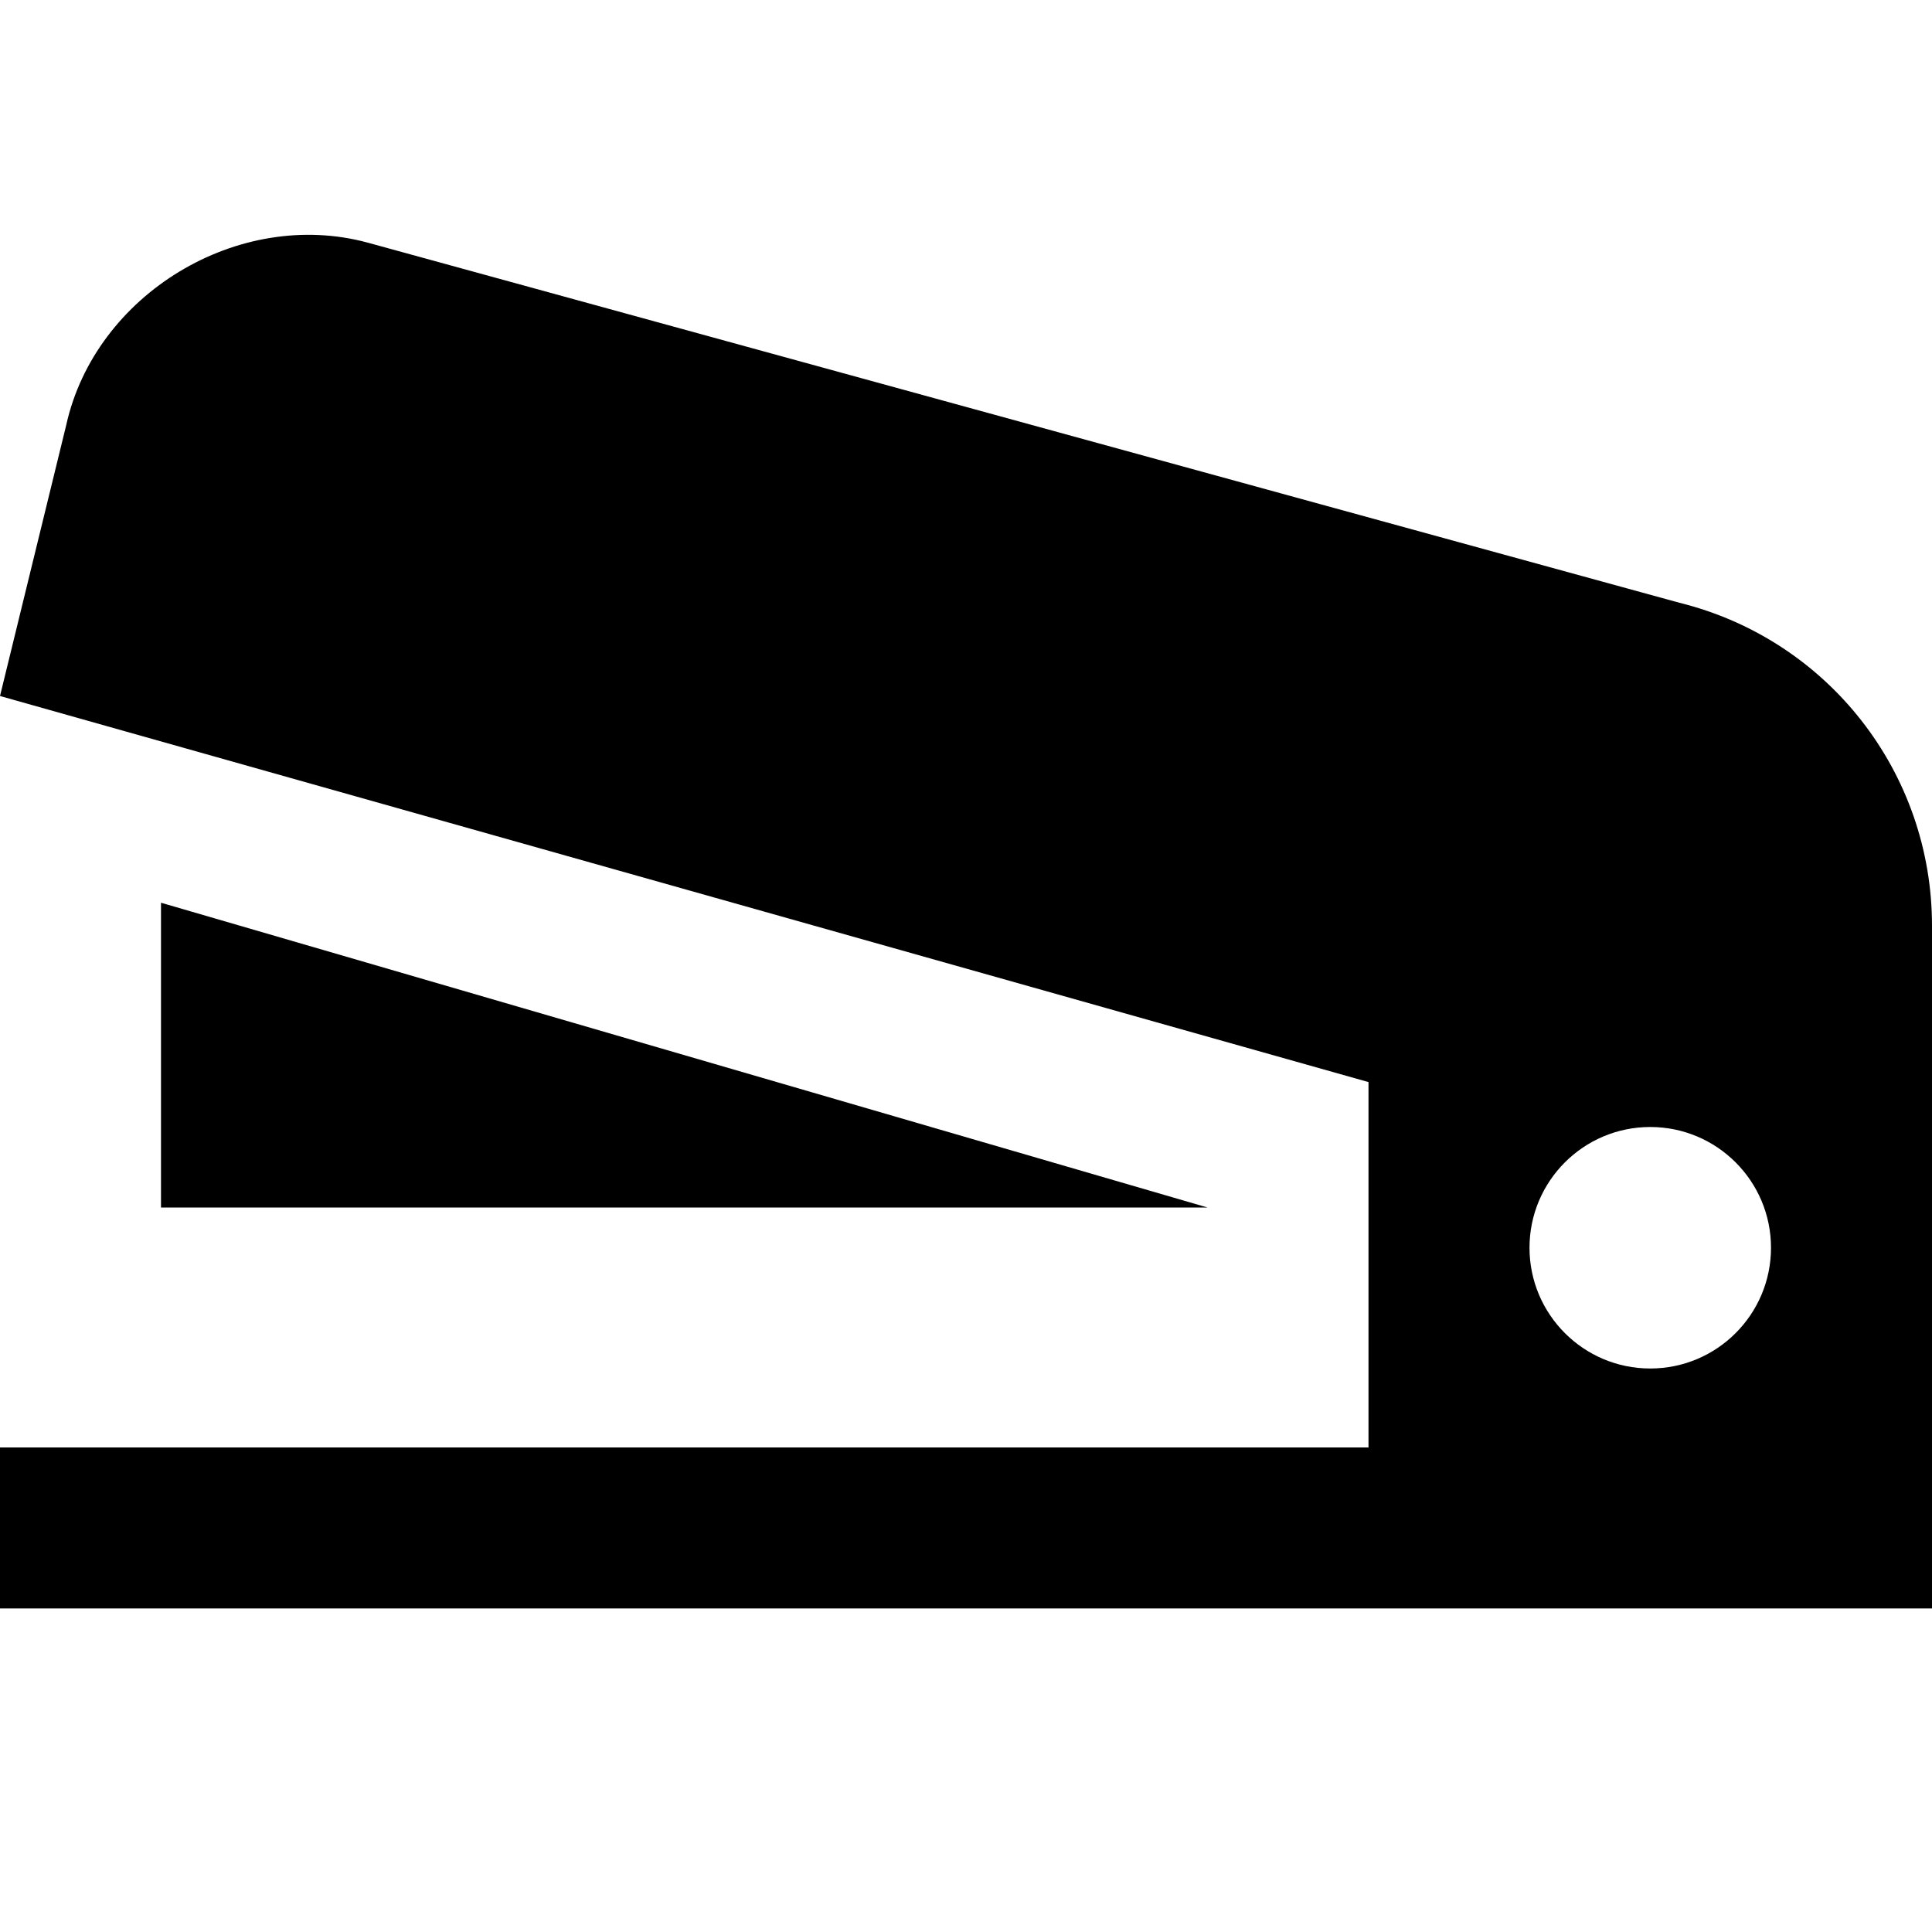 <svg id="Layer_1" viewBox="0 0 24 24" xmlns="http://www.w3.org/2000/svg" data-name="Layer 1"><path d="m20.863 7.488-16.296-4.474c-1.606-.435-3.383.64-3.744 2.265l-.823 3.367 17 4.796v4.539h-17v2h24v-8.481c0-1.904-1.291-3.554-3.137-4.012zm-.363 9.512c-.828 0-1.5-.672-1.5-1.5s.672-1.5 1.5-1.5 1.5.672 1.5 1.5-.672 1.5-1.5 1.5zm-5.5-2h-13v-3.786z"/></svg>